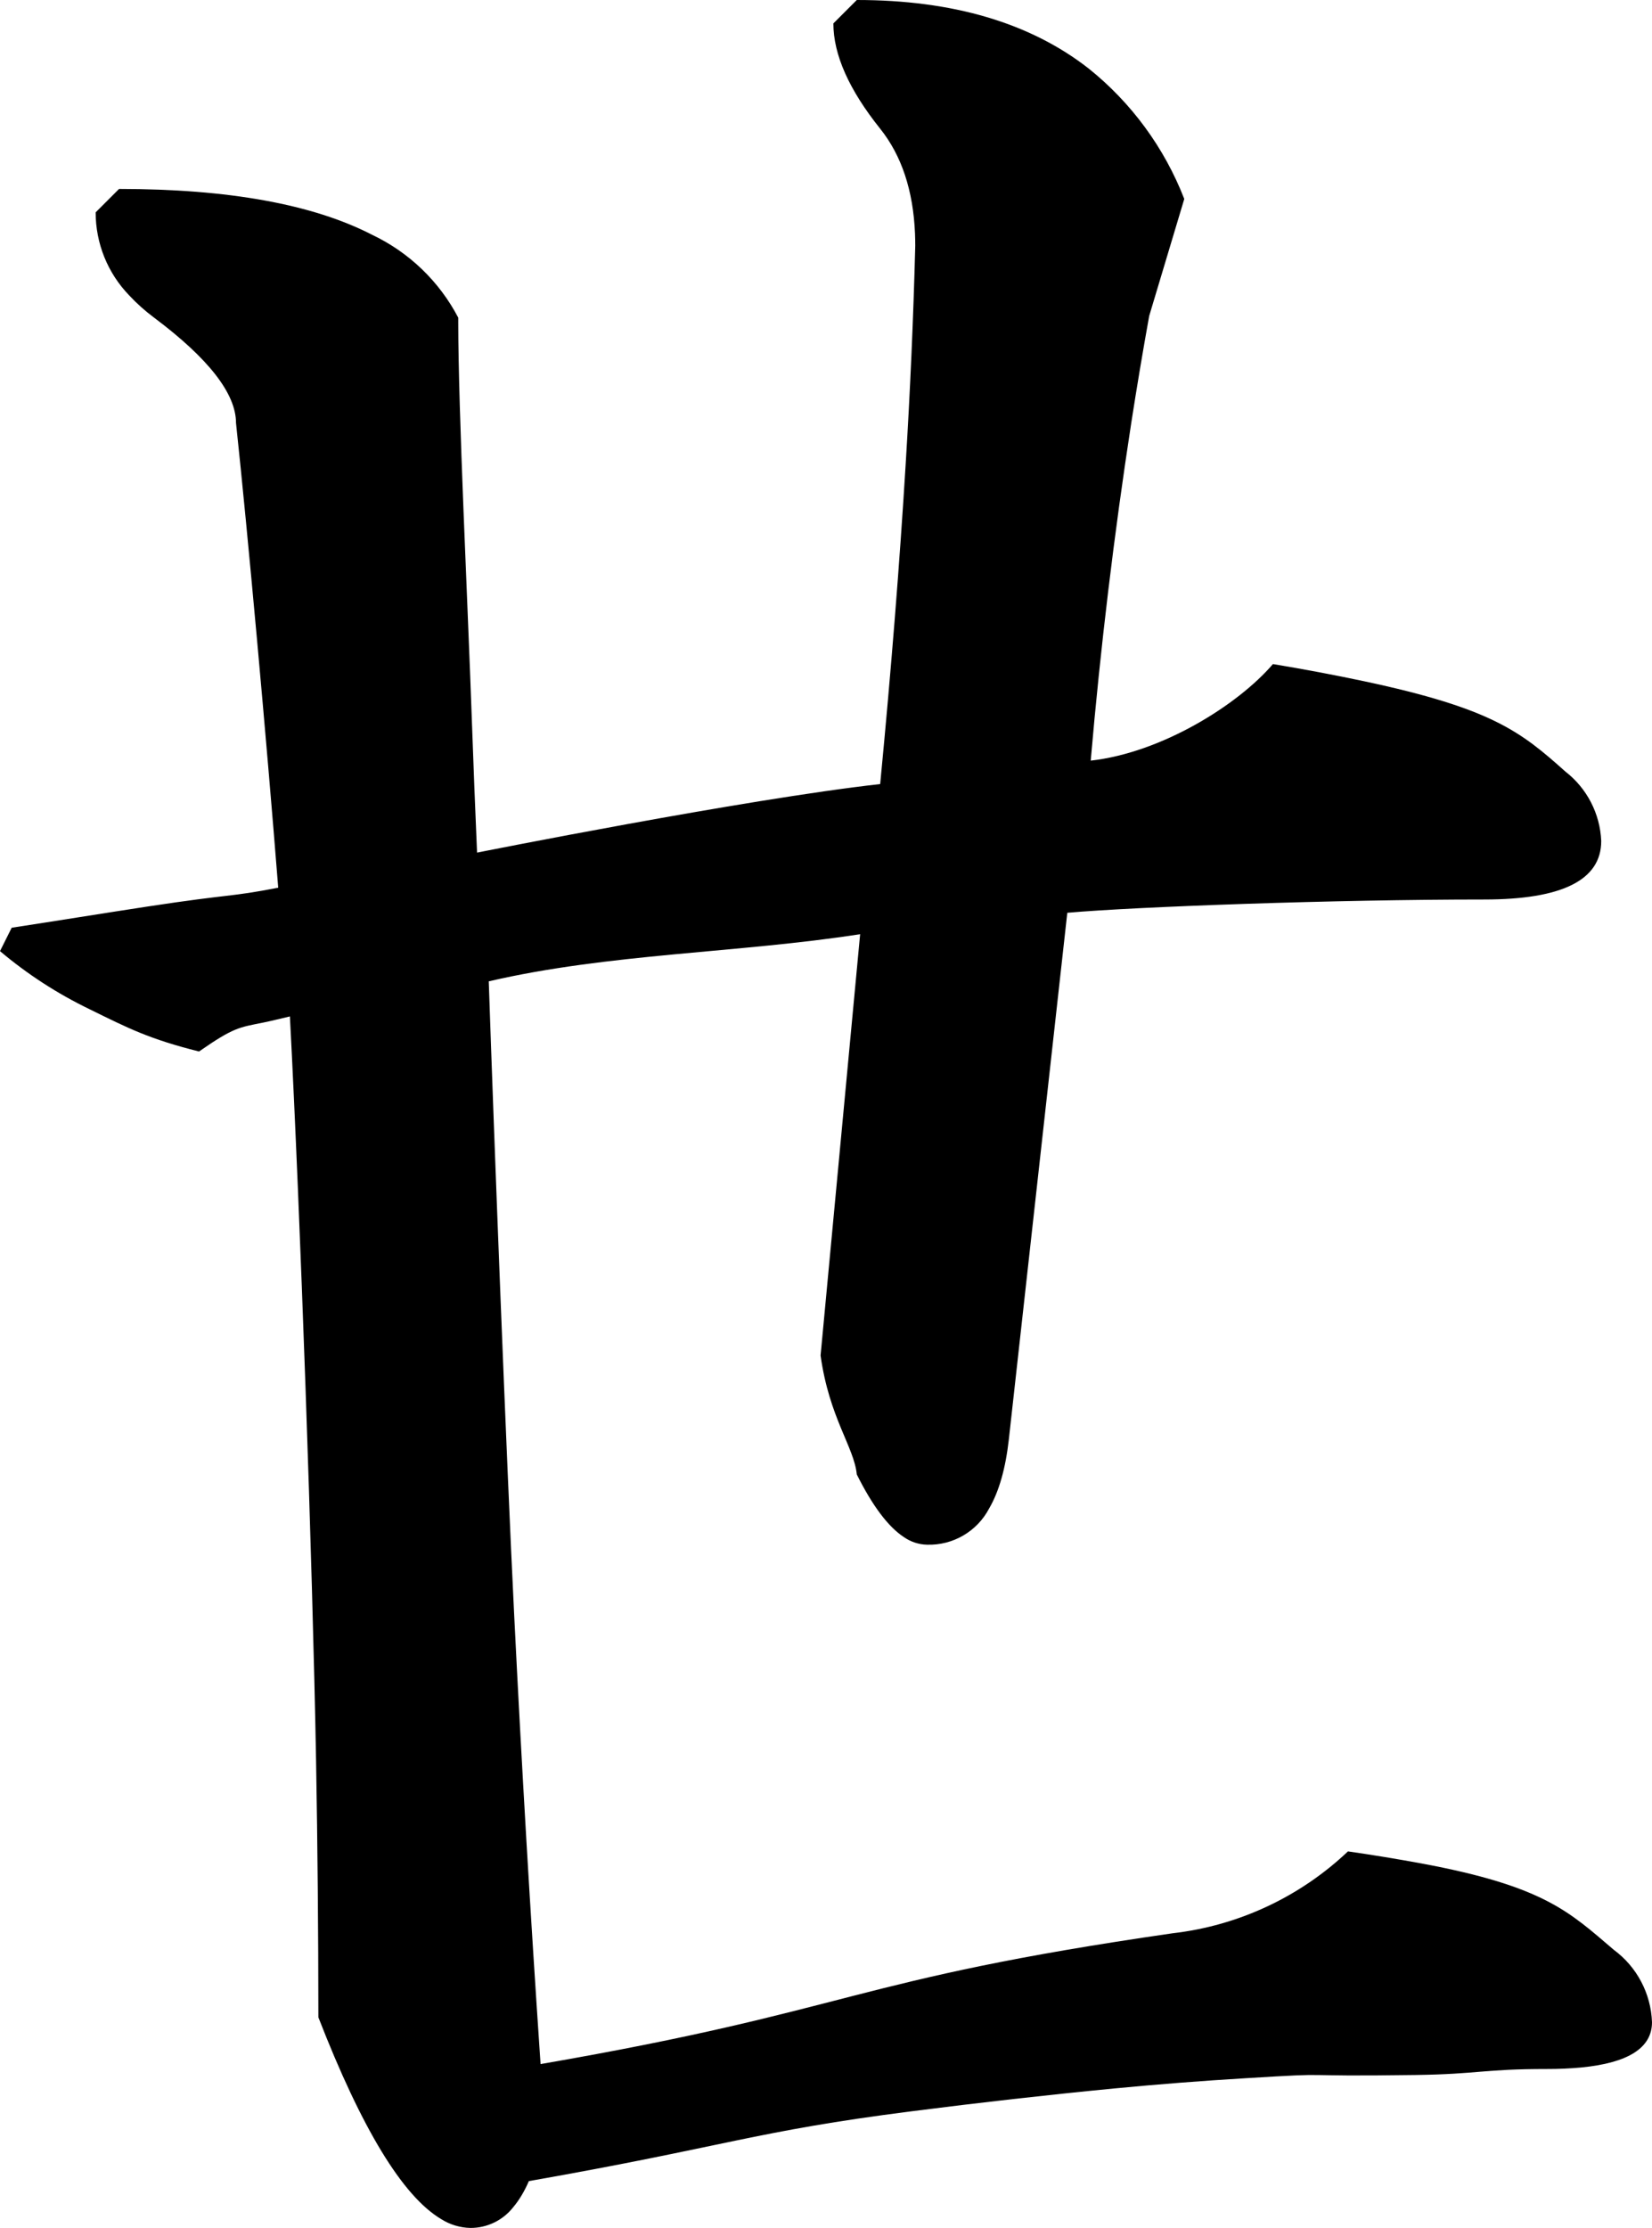<?xml version="1.0" encoding="utf-8"?>
<svg xmlns="http://www.w3.org/2000/svg" viewBox="274.413 29.675 52.414 70.652" width="52.414px" height="70.652px">
  <path d="M 274.784 59.095 C 276.223 58.876 277.659 58.641 279.098 58.422 C 281.821 58.008 281.647 58.134 283.24 57.826 C 282.869 53.125 282.272 46.552 281.901 43.089 C 281.901 42.161 281.035 41.047 279.303 39.749 C 279.019 39.538 278.754 39.302 278.513 39.043 C 277.829 38.337 277.447 37.392 277.448 36.409 L 278.19 35.667 C 281.665 35.667 284.344 36.153 286.228 37.125 C 287.396 37.681 288.352 38.602 288.952 39.749 C 288.952 39.795 288.952 39.842 288.952 39.889 C 288.954 42.781 289.249 48.669 289.386 52.573 C 289.435 53.953 289.489 55.333 289.549 56.713 C 289.549 56.713 298.043 55.019 302.339 54.539 C 302.687 50.92 302.957 47.537 303.148 44.389 C 303.29 42.084 303.392 39.776 303.452 37.468 C 303.452 37.339 303.449 37.21 303.444 37.081 C 303.387 35.714 303.018 34.606 302.339 33.757 C 301.349 32.52 300.854 31.407 300.854 30.418 L 301.597 29.675 C 304.641 29.675 307.09 30.397 308.945 31.841 C 310.307 32.929 311.356 34.359 311.987 35.984 L 310.874 39.695 C 310.671 40.821 310.482 41.95 310.306 43.081 C 309.758 46.637 309.328 50.211 309.019 53.796 C 311.264 53.545 313.687 52.033 314.8 50.734 C 315.764 50.893 316.725 51.074 317.681 51.276 C 321.749 52.14 322.662 52.877 324.079 54.143 C 324.764 54.674 325.18 55.479 325.216 56.345 C 325.216 57.581 323.979 58.2 321.505 58.2 C 316.789 58.2 310.499 58.426 308.276 58.621 L 306.421 75.32 C 306.318 76.242 306.11 76.973 305.795 77.513 C 305.412 78.241 304.646 78.687 303.823 78.66 C 303.561 78.654 303.307 78.57 303.092 78.42 C 302.593 78.092 302.095 77.43 301.597 76.433 C 301.513 75.566 300.723 74.636 300.448 72.66 L 301.703 59.3 C 297.842 59.9 293.726 59.91 289.92 60.795 C 290.096 65.961 290.473 75.774 290.729 80.937 C 290.964 85.671 291.242 90.402 291.564 95.131 C 301.584 93.399 301.348 92.467 311.615 90.983 C 313.703 90.743 315.656 89.831 317.181 88.386 C 317.961 88.498 318.74 88.626 319.515 88.769 C 323.408 89.492 324.204 90.306 325.618 91.51 C 326.349 92.05 326.794 92.894 326.827 93.803 C 326.827 94.615 326.078 95.093 324.58 95.239 C 324.217 95.272 323.852 95.288 323.487 95.287 C 321.479 95.286 321.33 95.449 319.322 95.477 C 315.145 95.537 317.065 95.387 313.94 95.579 C 312.546 95.662 311.155 95.771 309.765 95.904 C 307.618 96.112 305.475 96.354 303.336 96.628 C 298.329 97.266 297.486 97.736 291.193 98.842 C 291.05 99.17 290.886 99.444 290.701 99.664 C 290.374 100.084 289.871 100.329 289.338 100.327 C 289.009 100.32 288.688 100.223 288.41 100.047 C 287.189 99.321 285.891 97.188 284.514 93.647 C 284.513 90.931 284.489 88.215 284.441 85.5 C 284.326 79.182 283.943 68.218 283.611 61.908 C 283.326 61.973 283.042 62.047 282.755 62.105 C 282 62.258 281.836 62.249 280.728 63.02 C 279.151 62.626 278.484 62.284 277.256 61.68 C 276.235 61.187 275.279 60.568 274.413 59.837 L 274.784 59.095 Z" id="path-17" vector-effect="non-scaling-stroke" transform="matrix(1, 0, 0, 1, -2.842170943040401e-14, -8.881784197001252e-16)"/>
</svg>